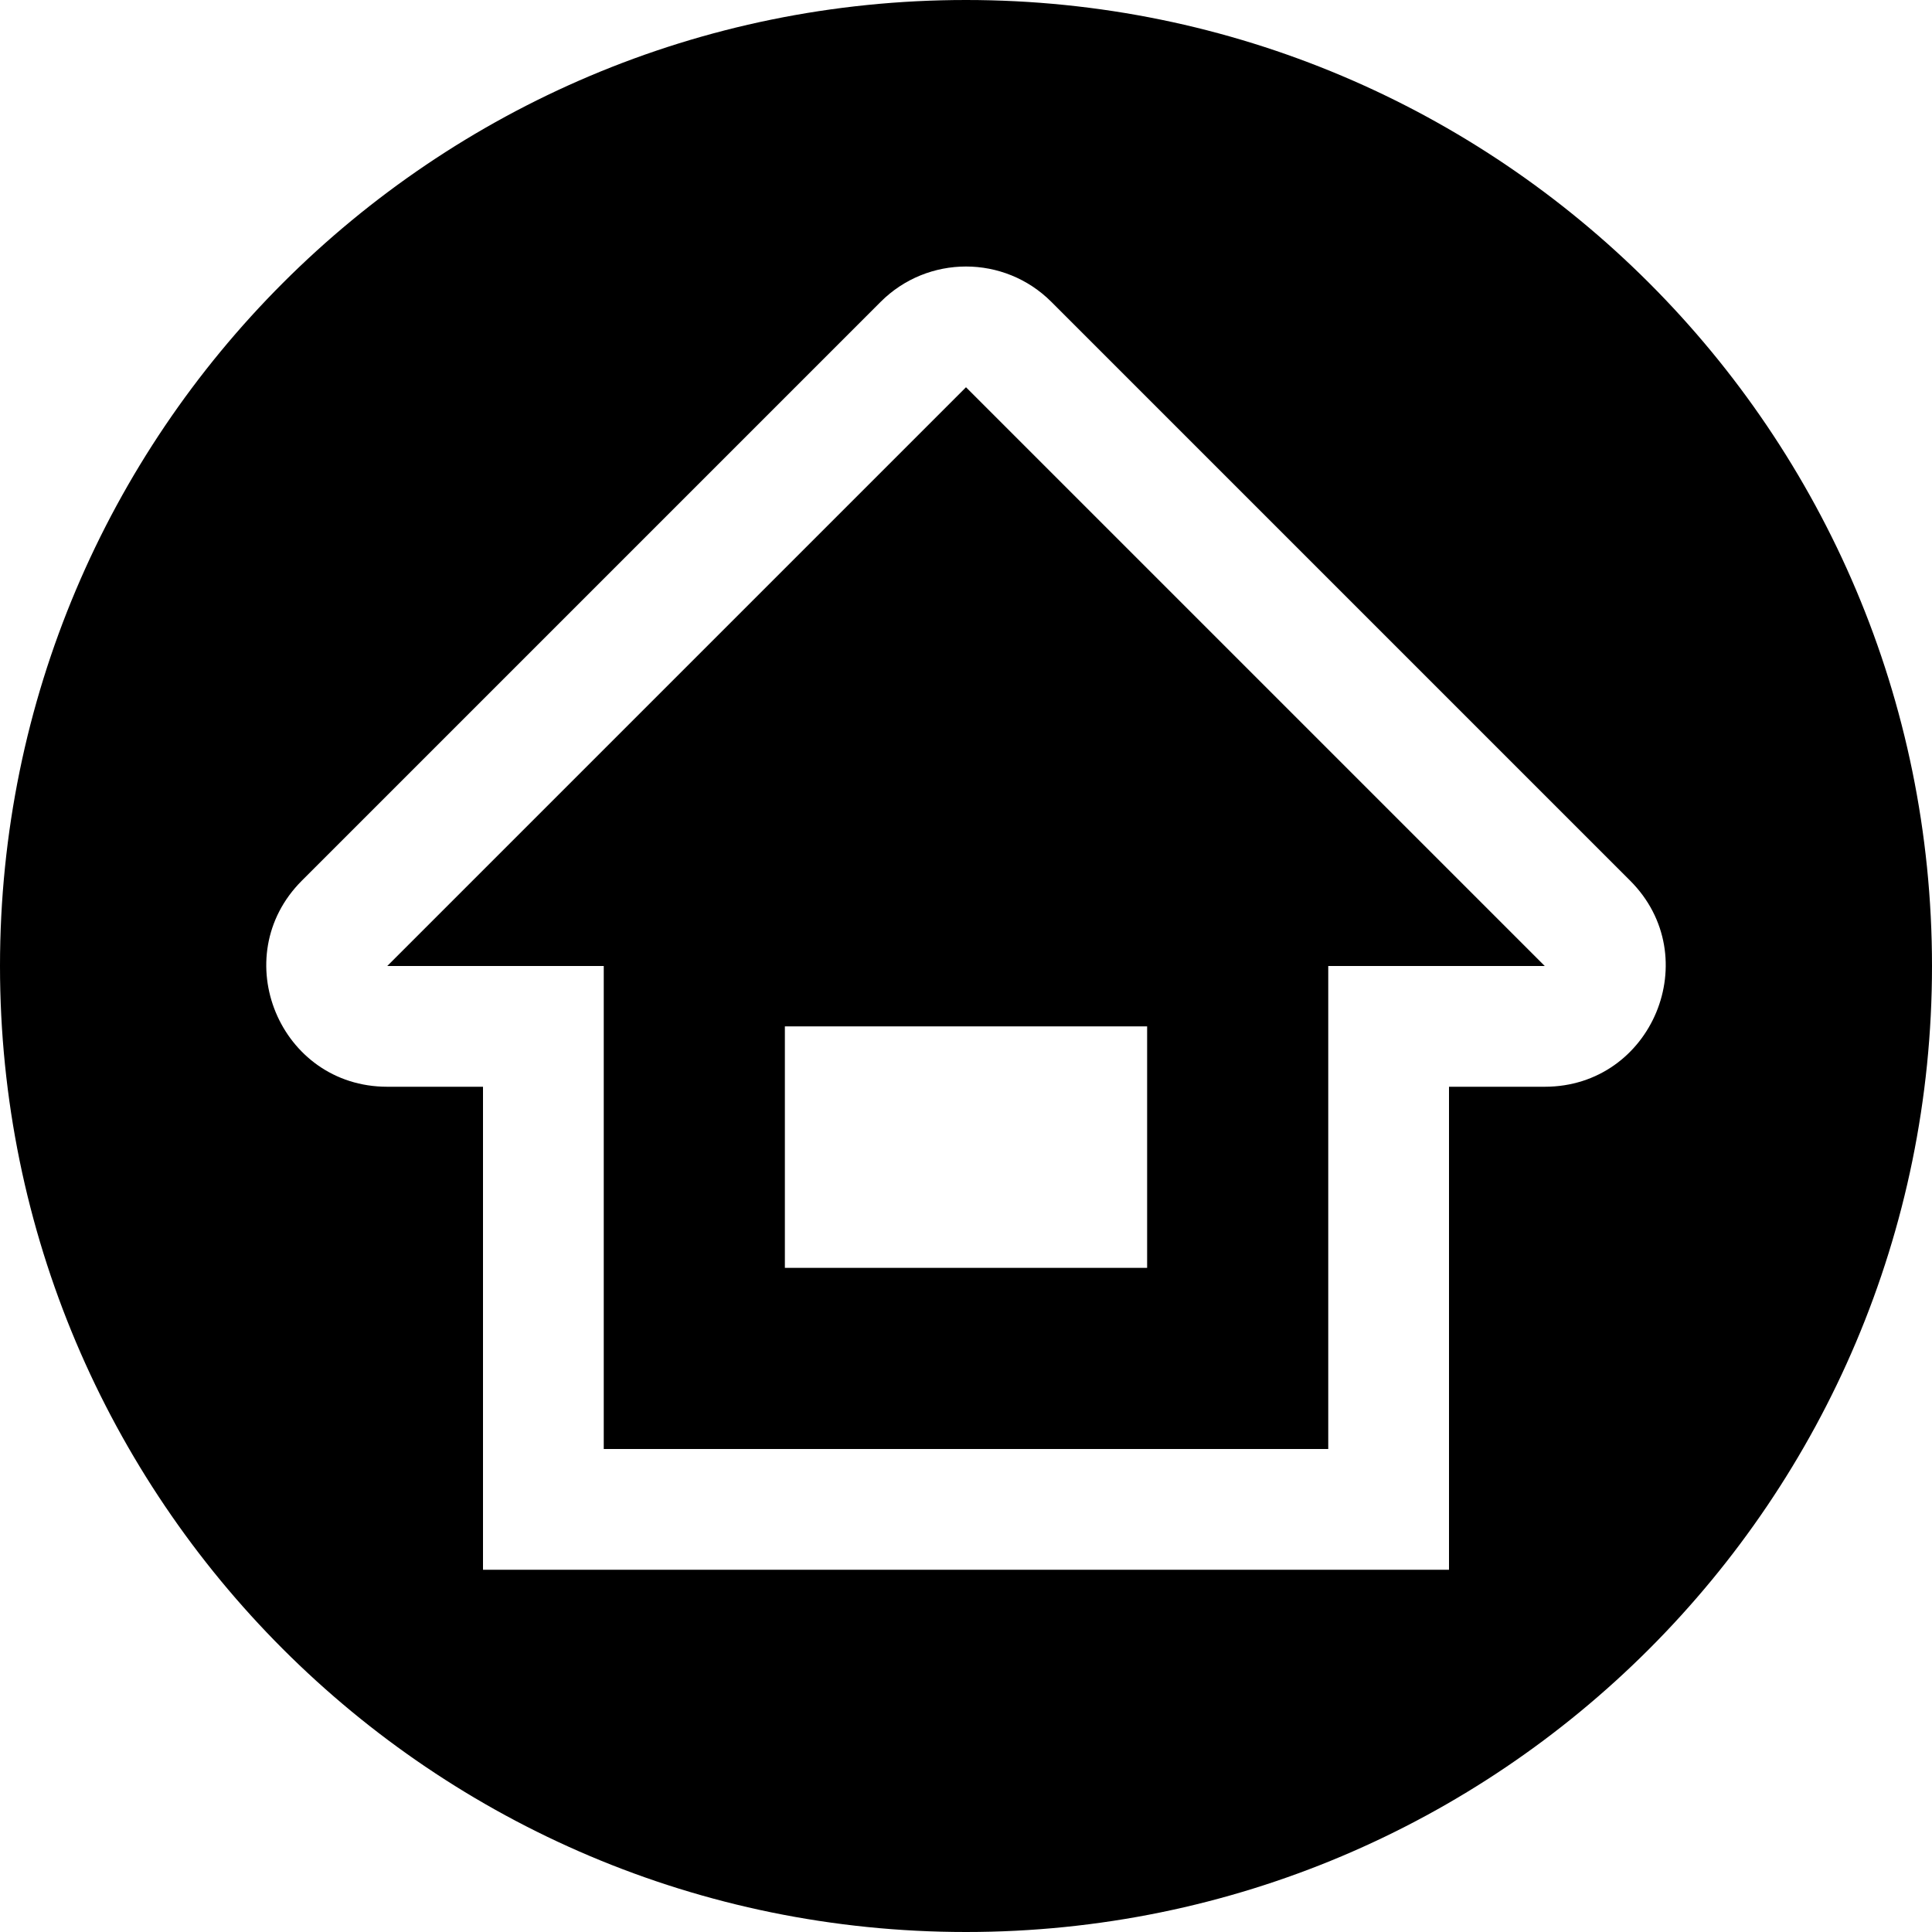 <svg width="32" height="32" viewBox="0 0 32 32" fill="none" xmlns="http://www.w3.org/2000/svg">
<path fill-rule="evenodd" clip-rule="evenodd" d="M32 16C32 24.837 24.837 32 16 32C7.163 32 0 24.837 0 16C0 7.163 7.163 0 16 0C24.837 0 32 7.163 32 16ZM14.586 5C15.367 4.219 16.633 4.219 17.414 5L27 14.586C28.26 15.846 27.368 18 25.586 18H24V25V26H23H9H8V25V18H6.414C4.632 18 3.74 15.846 5 14.586L14.586 5ZM16 6.414L6.414 16L9 16H10V17V24H22V17V16H23H25.586L16 6.414ZM19 21V17H13V21H19Z" fill="black"/>
</svg>
